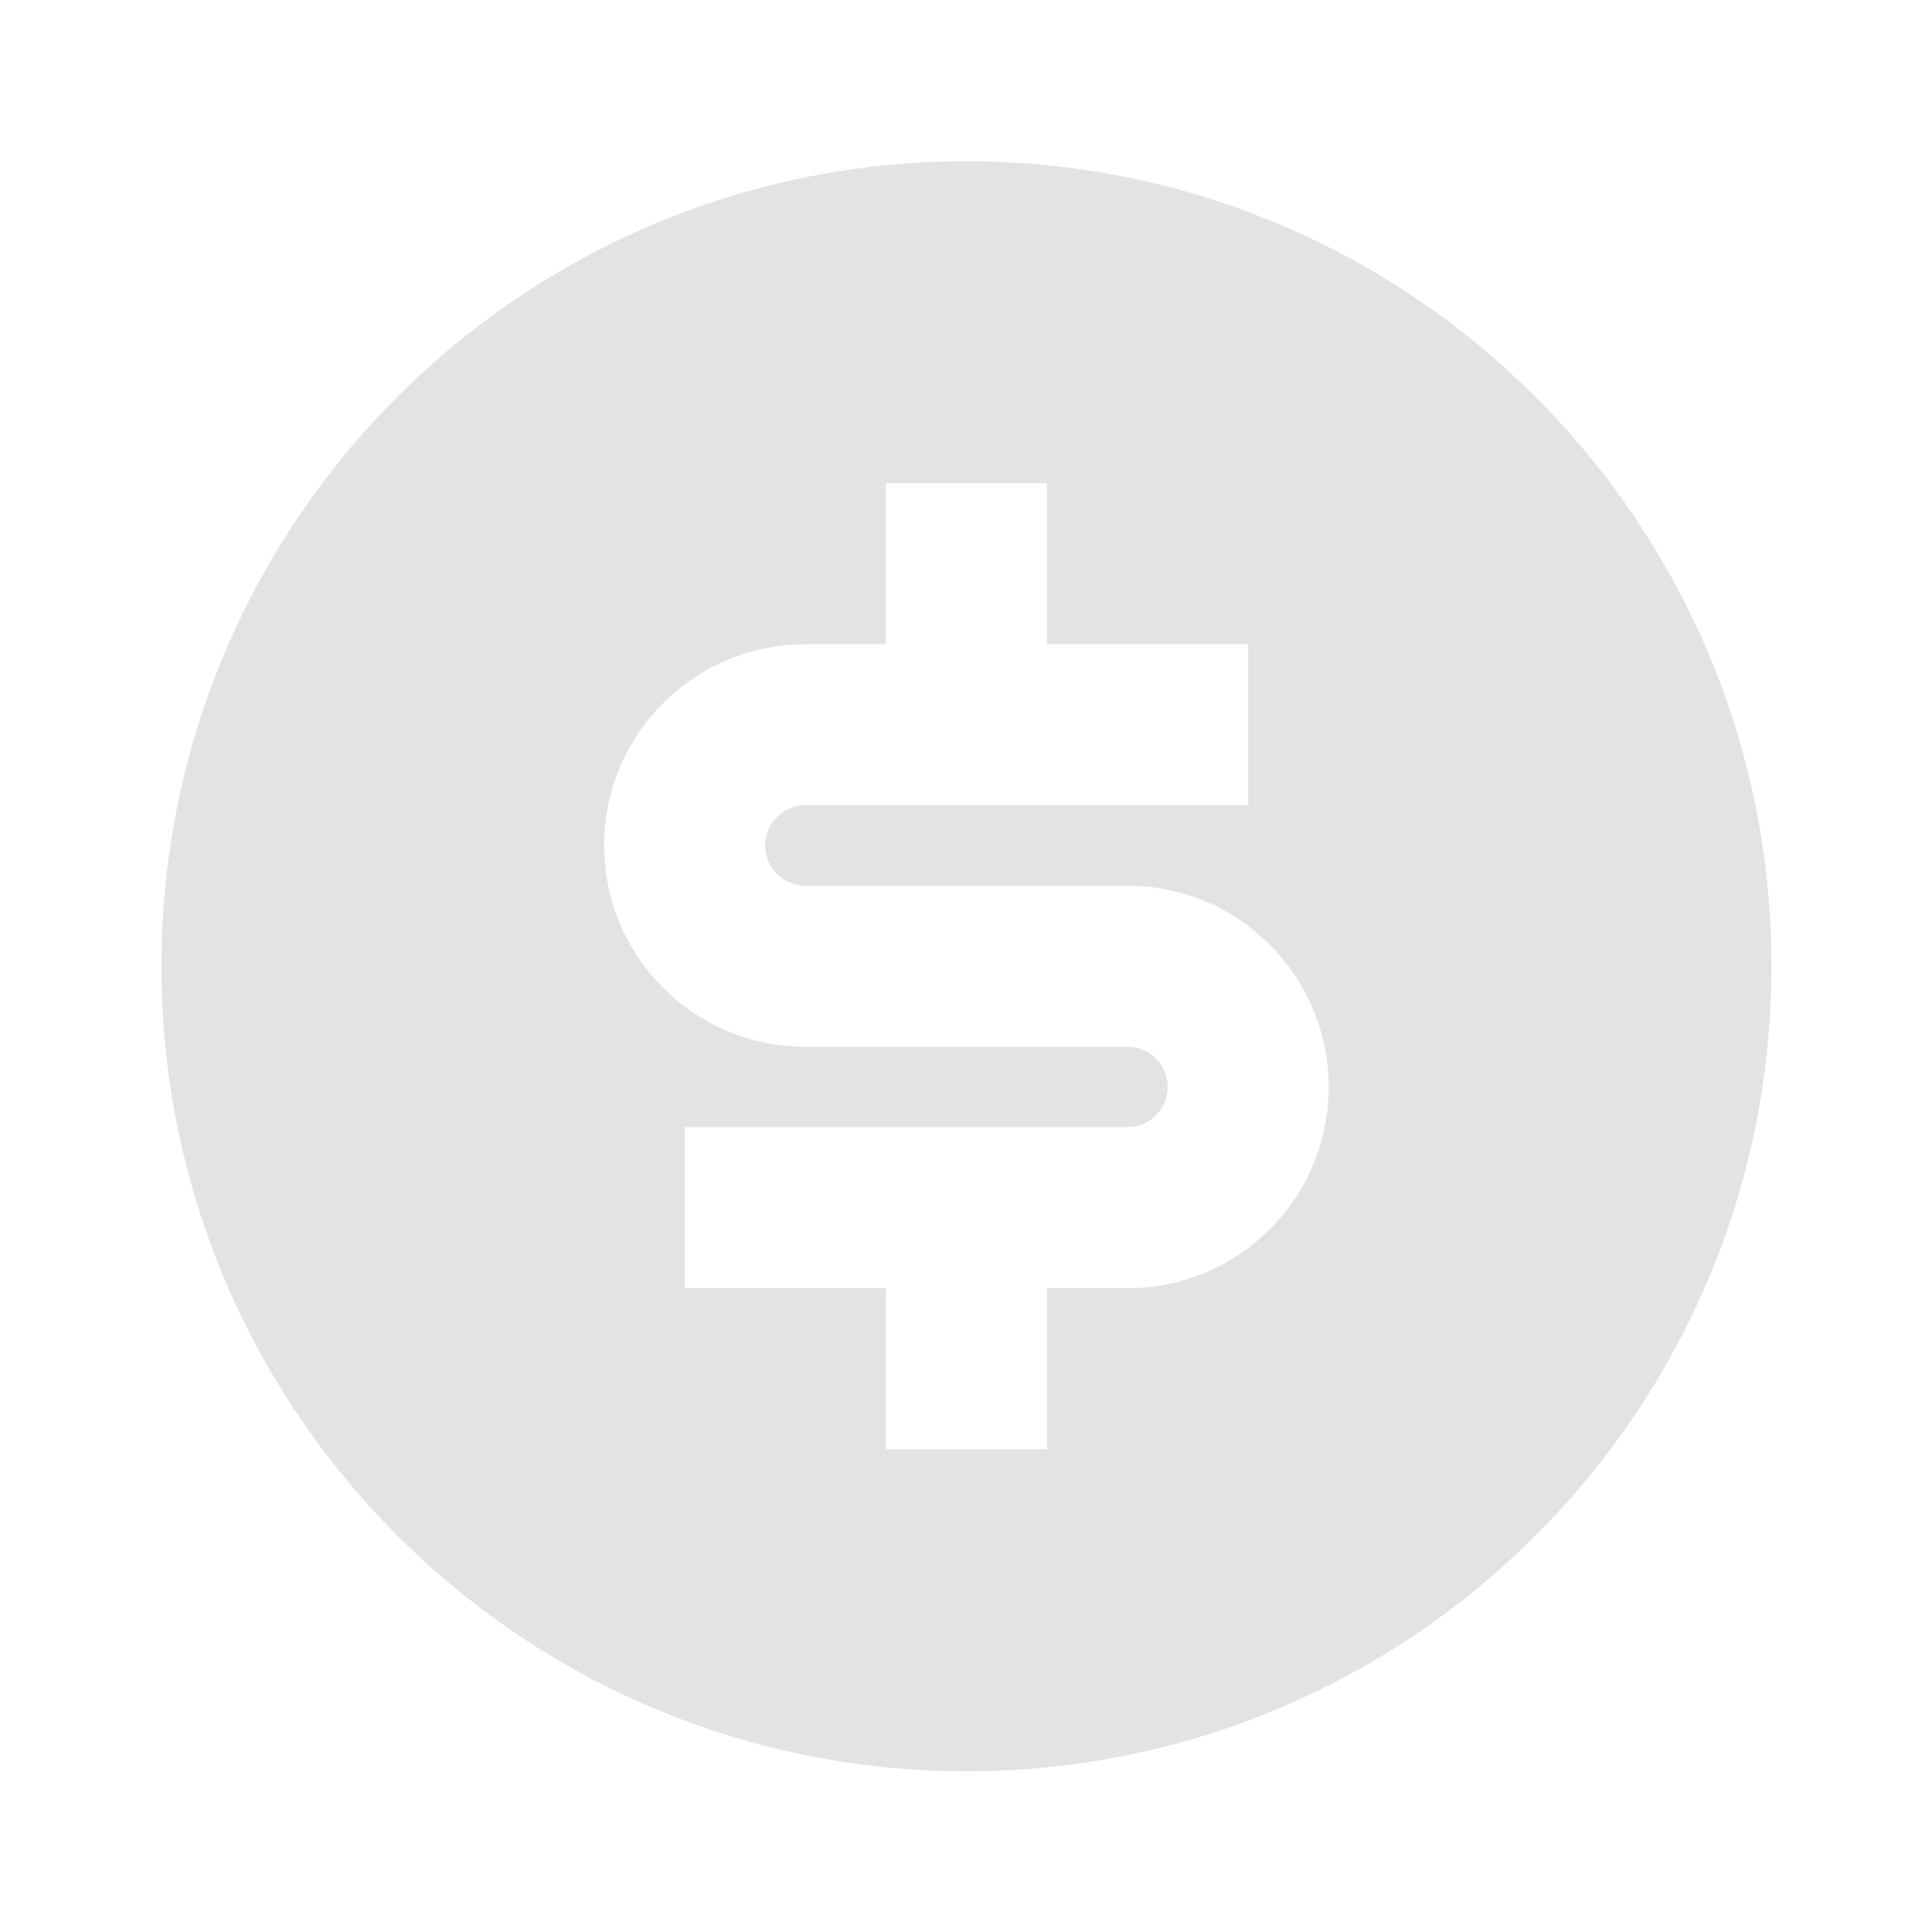 <svg width="20" height="20" viewBox="0 0 20 20" fill="none" xmlns="http://www.w3.org/2000/svg">
<path d="M10.004 18.336C5.402 18.336 1.671 14.605 1.671 10.002C1.671 5.4 5.402 1.669 10.004 1.669C14.607 1.669 18.338 5.4 18.338 10.002C18.338 14.605 14.607 18.336 10.004 18.336ZM7.088 11.669V13.336H9.171V15.002H10.838V13.336H11.671C12.822 13.336 13.754 12.403 13.754 11.252C13.754 10.102 12.822 9.169 11.671 9.169H8.338C8.107 9.169 7.921 8.982 7.921 8.752C7.921 8.522 8.107 8.336 8.338 8.336H12.921V6.669H10.838V5.002H9.171V6.669H8.338C7.187 6.669 6.254 7.602 6.254 8.752C6.254 9.903 7.187 10.836 8.338 10.836H11.671C11.901 10.836 12.088 11.022 12.088 11.252C12.088 11.482 11.901 11.669 11.671 11.669H7.088Z" fill="#E3E3E3"/>
</svg>
